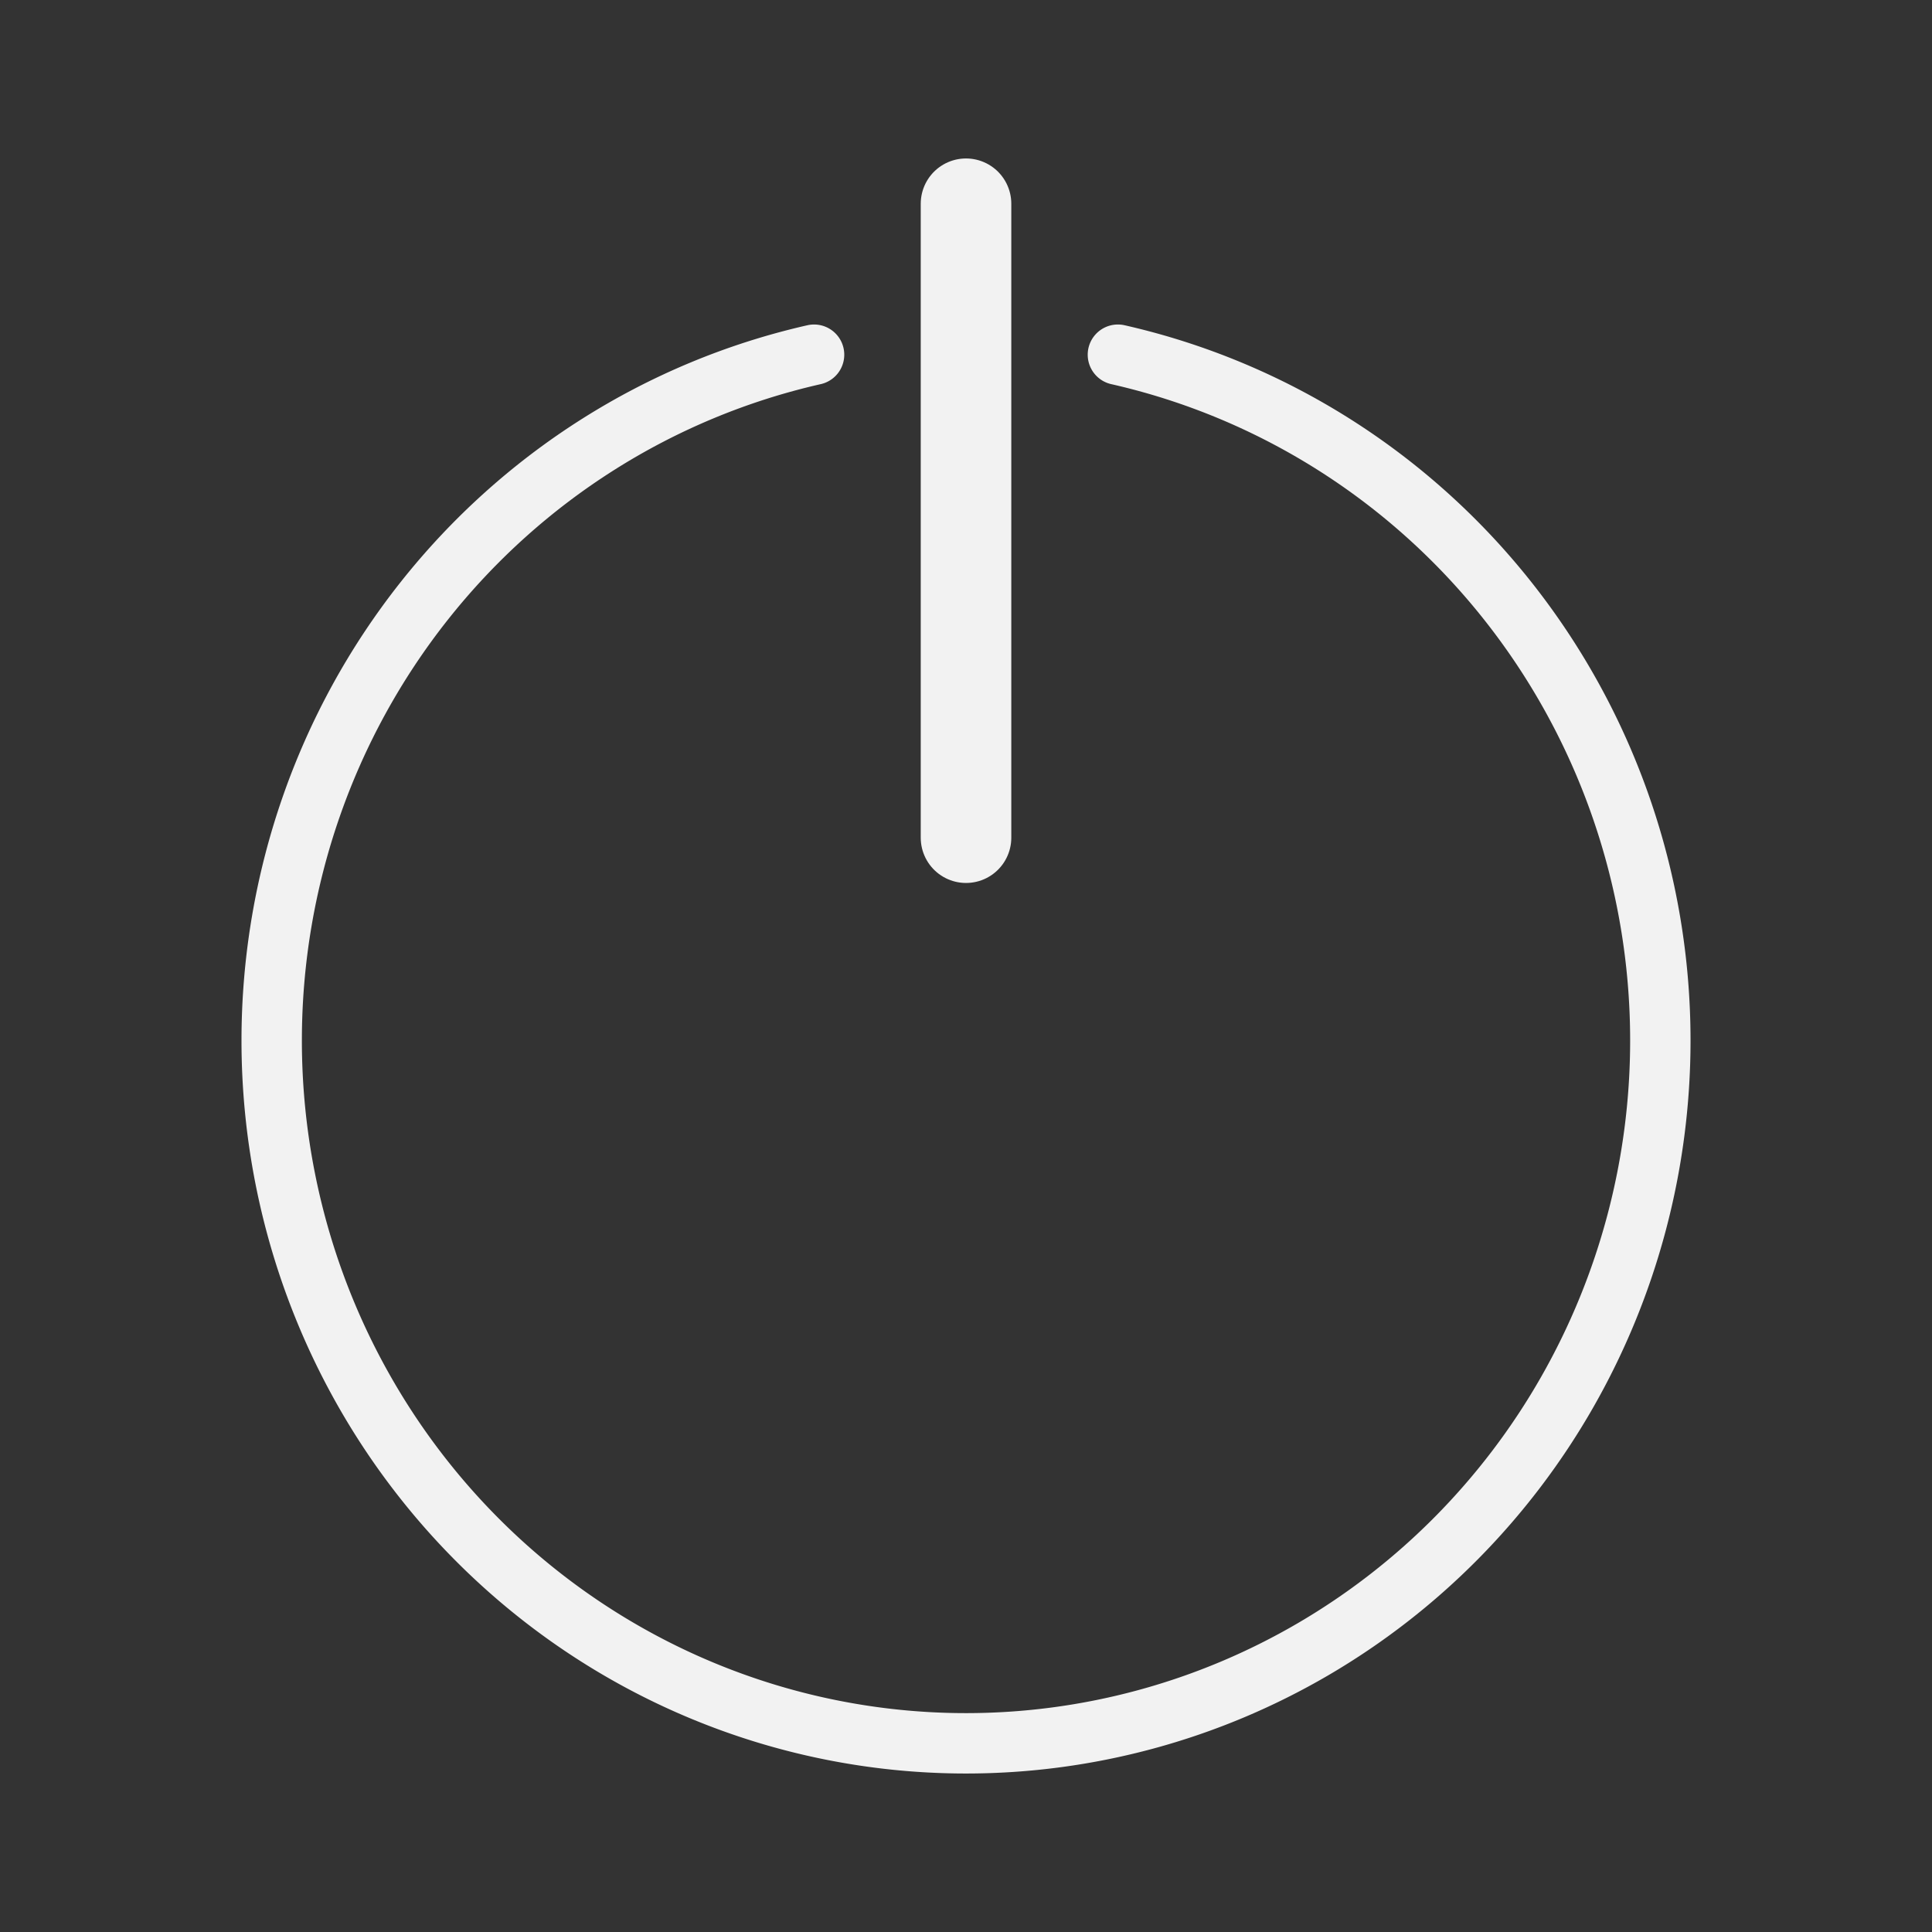 <?xml version="1.0" encoding="UTF-8" standalone="no"?>
<!-- Created with Inkscape (http://www.inkscape.org/) -->

<svg
   width="256"
   height="256"
   viewBox="0 0 67.733 67.733"
   version="1.1"
   id="svg5"
   inkscape:version="1.1 (c4e8f9ed74, 2021-05-24)"
   sodipodi:docname="shutdown.svg"
   xmlns:inkscape="http://www.inkscape.org/namespaces/inkscape"
   xmlns:sodipodi="http://sodipodi.sourceforge.net/DTD/sodipodi-0.dtd"
   xmlns="http://www.w3.org/2000/svg"
   xmlns:svg="http://www.w3.org/2000/svg">
  <rect x="0" y="0" width="67.733" height="67.733" fill="#333333" stroke="none"/>
  <sodipodi:namedview
     id="namedview7"
     pagecolor="#505050"
     bordercolor="#eeeeee"
     borderopacity="1"
     inkscape:pageshadow="0"
     inkscape:pageopacity="0"
     inkscape:pagecheckerboard="0"
     inkscape:document-units="px"
     showgrid="false"
     width="256px"
     inkscape:zoom="2.2734375"
     inkscape:cx="12.756014"
     inkscape:cy="126.90034"
     inkscape:window-width="1920"
     inkscape:window-height="1022"
     inkscape:window-x="0"
     inkscape:window-y="24"
     inkscape:window-maximized="1"
     inkscape:current-layer="layer1" />
  <defs
     id="defs2">
    <inkscape:path-effect
       effect="bspline"
       id="path-effect1570"
       is_visible="true"
       lpeversion="1"
       weight="33.333"
       steps="2"
       helper_size="0"
       apply_no_weight="true"
       apply_with_weight="true"
       only_selected="false" />
  </defs>
  <g
     inkscape:label="Camada 1"
     inkscape:groupmode="layer"
     id="layer1">
    <g
       id="g1798"
       transform="translate(0,2.91)">
      <path
         id="path972"
         style="fill:none;fill-opacity:0.6;stroke:#f2f2f2;stroke-width:2.117;stroke-linecap:round;stroke-linejoin:round;stroke-miterlimit:4;stroke-dasharray:none;stroke-opacity:1"
         d="m 39.192,9.525 a 24.342,24.64 0 0 1 19.017,24.043 v 0 A 24.342,24.64 0 0 1 33.867,58.208 24.342,24.64 0 0 1 9.525,33.568 24.342,24.64 0 0 1 28.54,9.525" />
      <path
         style="fill:none;stroke:#f2f2f2;stroke-width:3.175;stroke-linecap:round;stroke-linejoin:round;stroke-miterlimit:4;stroke-dasharray:none;stroke-opacity:1"
         d="m 33.867,4.233 c 0,7.387 0,14.817 0,22.225"
         id="path1568"
         inkscape:path-effect="#path-effect1570"
         inkscape:original-d="m 33.866667,4.2333281 c 3.43e-4,7.3871149 3.43e-4,14.8169889 0,22.2249719" />
    </g>
  </g>
</svg>
